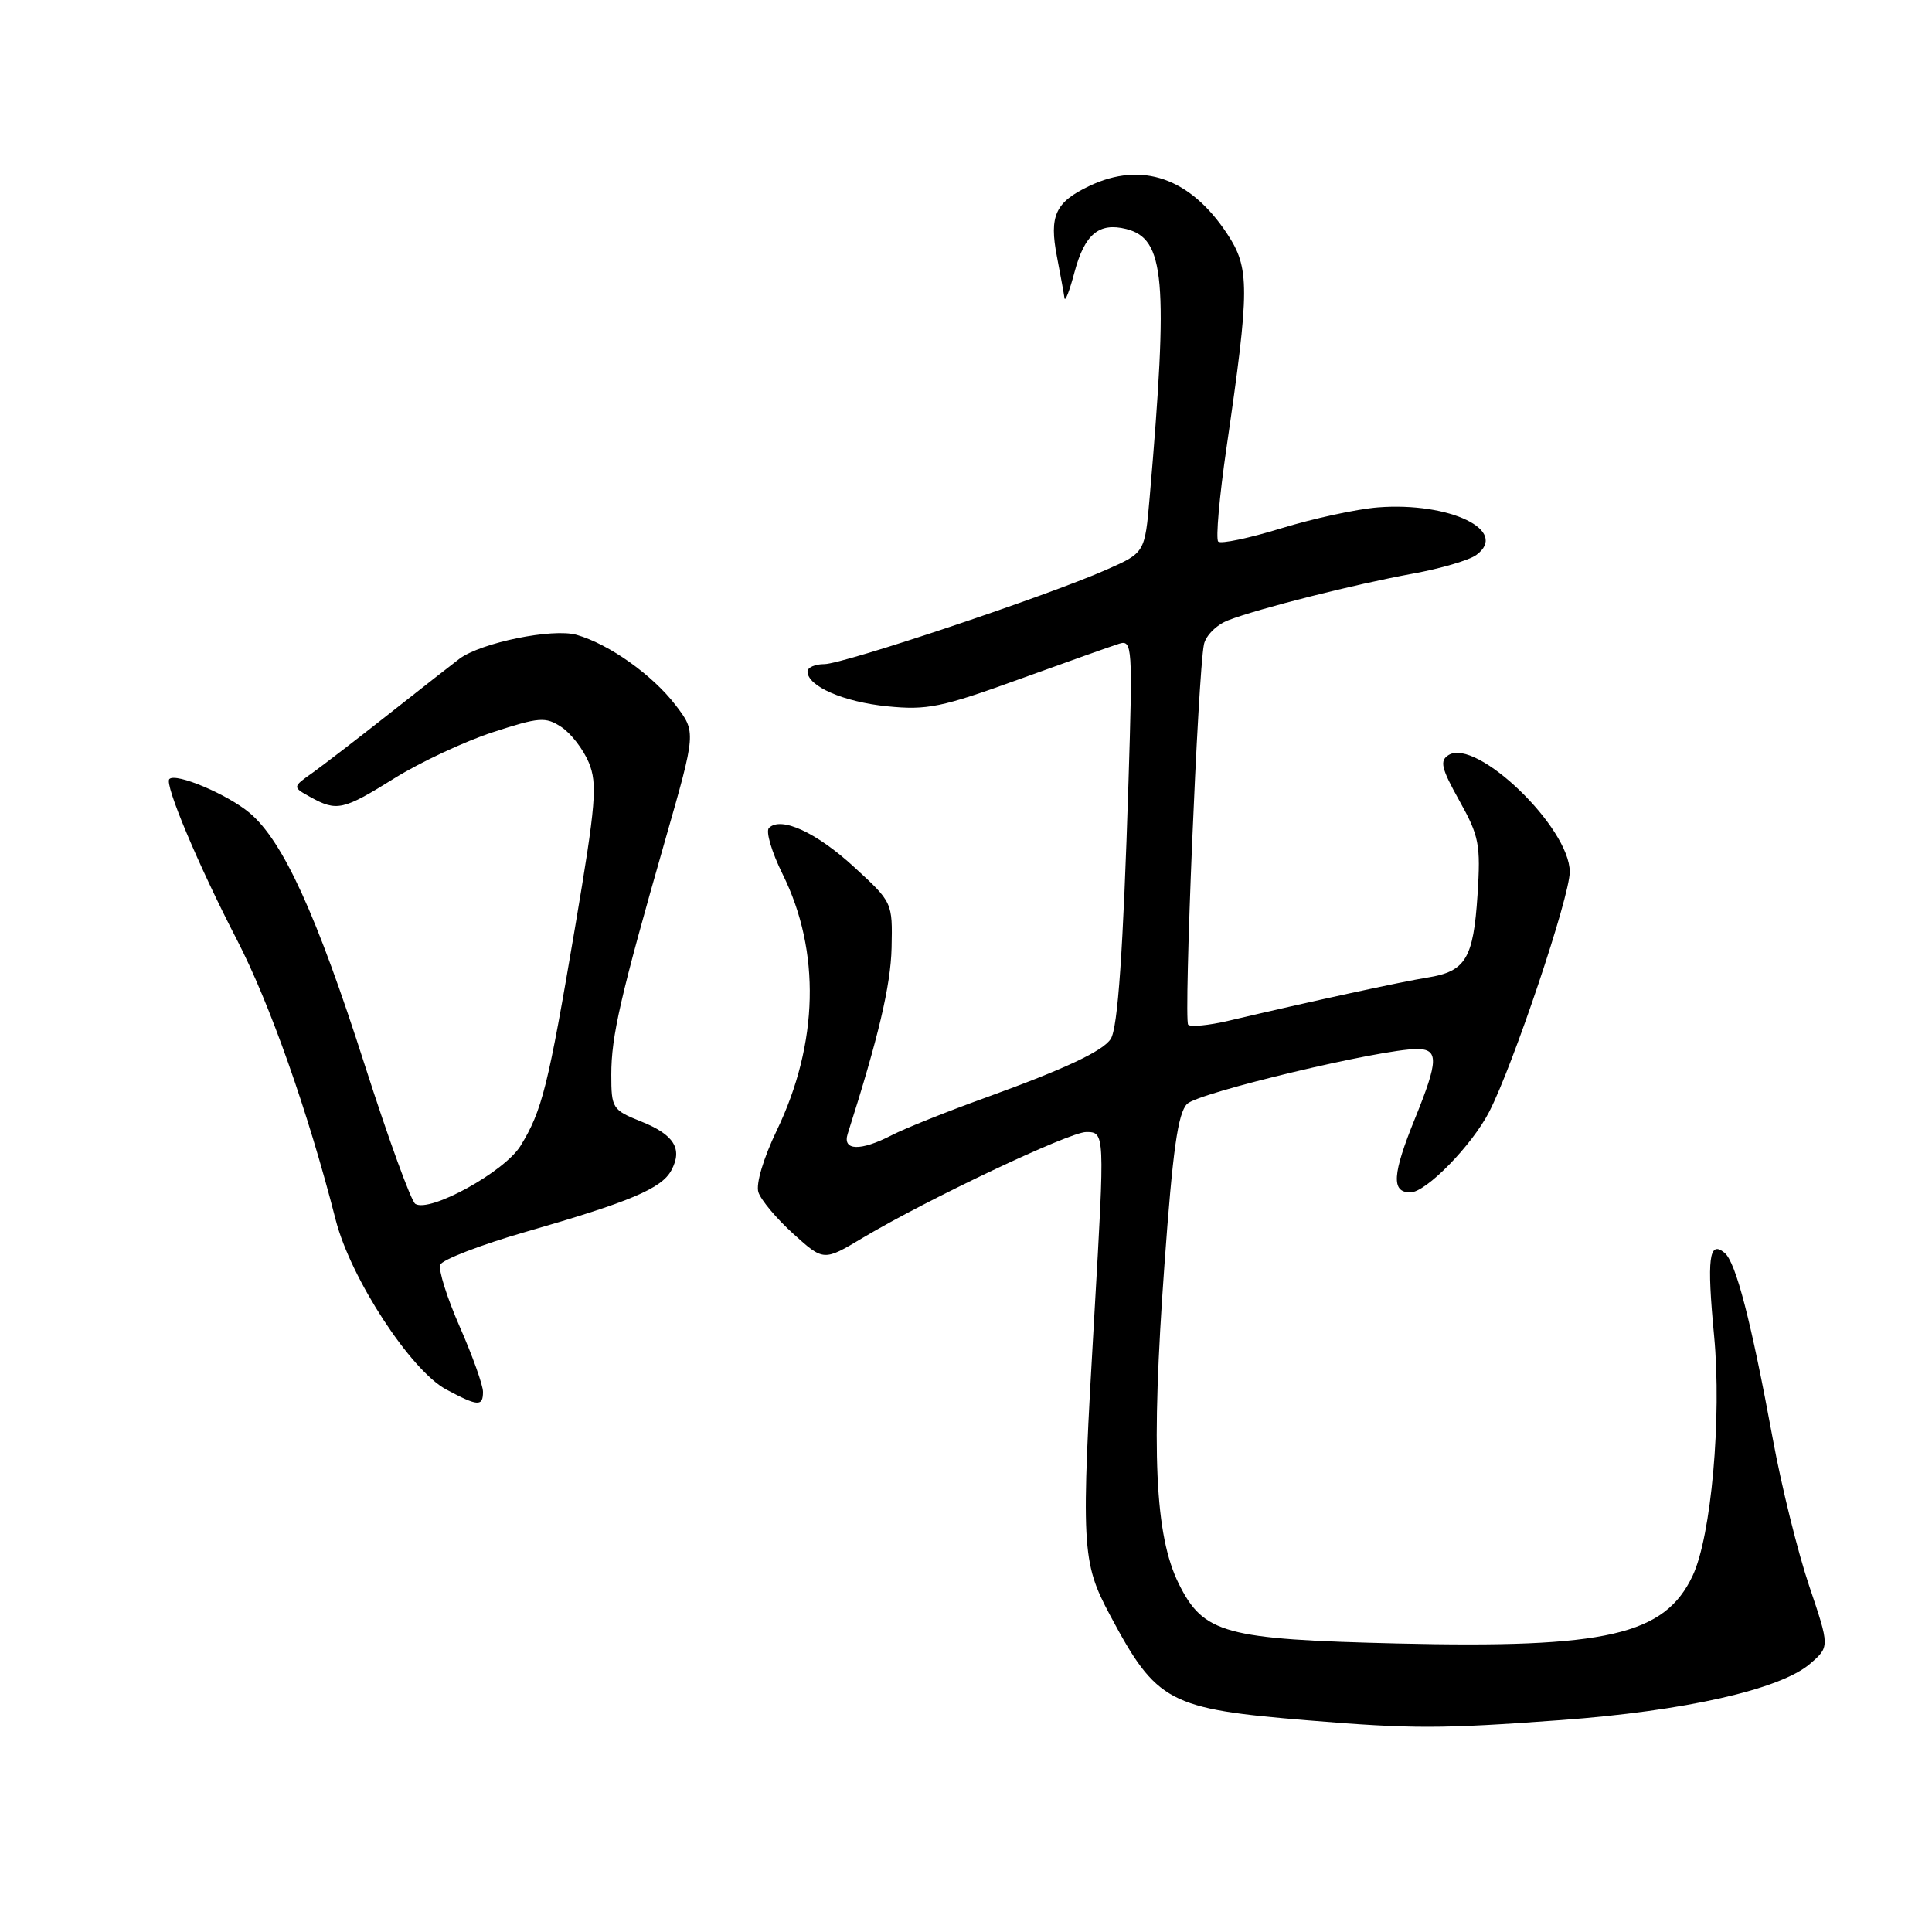 <?xml version="1.0" encoding="UTF-8" standalone="no"?>
<!DOCTYPE svg PUBLIC "-//W3C//DTD SVG 1.1//EN" "http://www.w3.org/Graphics/SVG/1.1/DTD/svg11.dtd" >
<svg xmlns="http://www.w3.org/2000/svg" xmlns:xlink="http://www.w3.org/1999/xlink" version="1.1" viewBox="0 0 256 256">
 <g >
 <path fill="currentColor"
d=" M 206.85 227.92 C 223.23 226.72 235.89 223.86 239.83 220.47 C 242.45 218.21 242.45 218.21 239.73 210.15 C 238.23 205.71 236.07 197.00 234.93 190.79 C 232.03 175.05 230.02 167.26 228.52 166.01 C 226.45 164.30 226.15 166.69 227.13 177.03 C 228.15 187.84 226.75 203.55 224.29 208.78 C 220.58 216.66 212.89 218.43 185.16 217.77 C 162.25 217.22 159.47 216.46 156.19 209.85 C 153.02 203.45 152.51 192.28 154.29 167.67 C 155.39 152.37 156.08 147.49 157.30 146.27 C 158.79 144.78 182.98 139.00 187.75 139.00 C 190.65 139.00 190.60 140.55 187.50 148.19 C 184.48 155.62 184.33 158.00 186.88 158.00 C 188.95 158.00 195.04 151.77 197.33 147.31 C 200.50 141.15 208.00 118.82 208.00 115.53 C 208.00 109.66 195.63 97.74 191.94 100.05 C 190.74 100.80 190.97 101.80 193.37 106.09 C 195.99 110.78 196.21 111.89 195.78 118.58 C 195.23 127.03 194.21 128.72 189.15 129.53 C 185.75 130.07 173.81 132.66 162.77 135.26 C 160.17 135.87 157.77 136.10 157.44 135.78 C 156.83 135.16 158.74 89.17 159.53 85.38 C 159.77 84.21 161.22 82.77 162.74 82.19 C 166.77 80.63 179.48 77.42 187.20 76.01 C 190.89 75.34 194.67 74.23 195.61 73.54 C 200.02 70.32 192.12 66.49 182.58 67.23 C 179.79 67.45 174.02 68.70 169.78 70.00 C 165.53 71.31 161.77 72.10 161.42 71.76 C 161.08 71.41 161.57 65.81 162.52 59.31 C 165.61 38.11 165.62 35.53 162.58 30.94 C 157.69 23.56 151.30 21.34 144.37 24.63 C 139.83 26.78 139.00 28.59 140.05 34.01 C 140.52 36.48 140.98 38.95 141.05 39.50 C 141.13 40.05 141.73 38.52 142.37 36.09 C 143.72 31.03 145.62 29.44 149.22 30.34 C 154.36 31.63 154.83 36.96 152.34 65.87 C 151.70 73.24 151.70 73.24 146.60 75.49 C 138.76 78.96 111.73 88.00 109.23 88.00 C 108.00 88.00 107.00 88.44 107.00 88.98 C 107.00 90.93 111.77 93.01 117.57 93.59 C 122.85 94.12 124.76 93.73 135.00 90.02 C 141.32 87.73 147.32 85.60 148.31 85.29 C 150.03 84.76 150.09 85.70 149.53 103.62 C 148.83 125.96 148.12 136.20 147.18 137.66 C 146.15 139.27 141.10 141.64 130.66 145.42 C 125.47 147.29 119.85 149.54 118.16 150.42 C 114.02 152.56 111.61 152.49 112.32 150.25 C 116.40 137.48 118.02 130.59 118.14 125.59 C 118.27 119.58 118.27 119.57 113.20 114.91 C 108.18 110.29 103.47 108.13 101.89 109.71 C 101.44 110.16 102.26 112.92 103.71 115.85 C 108.76 126.05 108.47 138.26 102.92 149.80 C 101.16 153.47 100.14 156.87 100.49 157.97 C 100.82 159.00 102.90 161.48 105.11 163.48 C 109.14 167.12 109.14 167.12 114.32 164.02 C 122.87 158.92 141.70 150.00 143.92 150.00 C 146.40 150.00 146.40 150.10 145.02 174.00 C 143.21 205.12 143.30 206.91 147.09 214.03 C 153.26 225.60 154.85 226.44 173.36 227.96 C 187.16 229.10 190.93 229.09 206.85 227.92 Z  M 64.00 184.42 C 64.00 183.55 62.62 179.68 60.93 175.83 C 59.24 171.98 58.07 168.27 58.33 167.59 C 58.59 166.92 63.68 164.95 69.65 163.23 C 83.48 159.25 87.68 157.48 88.96 155.07 C 90.49 152.22 89.32 150.34 84.92 148.59 C 81.15 147.08 81.00 146.84 81.00 142.40 C 81.00 137.28 82.18 132.14 88.16 111.25 C 92.24 97.00 92.24 97.00 89.54 93.46 C 86.47 89.44 80.73 85.36 76.41 84.12 C 73.25 83.21 63.75 85.15 60.88 87.29 C 59.99 87.96 55.85 91.20 51.67 94.50 C 47.49 97.80 42.87 101.35 41.41 102.40 C 38.74 104.29 38.74 104.29 41.12 105.61 C 44.63 107.55 45.46 107.37 52.27 103.12 C 55.70 100.99 61.55 98.25 65.28 97.03 C 71.45 95.02 72.28 94.95 74.38 96.33 C 75.65 97.16 77.29 99.29 78.02 101.04 C 79.18 103.86 78.97 106.48 76.20 122.87 C 72.63 143.99 71.83 147.17 68.98 151.82 C 66.87 155.26 56.97 160.72 55.03 159.52 C 54.48 159.18 51.48 150.93 48.36 141.20 C 41.97 121.22 37.51 111.45 33.08 107.72 C 30.14 105.25 23.30 102.36 22.44 103.23 C 21.76 103.90 26.30 114.69 31.38 124.50 C 35.73 132.90 40.81 147.27 44.49 161.67 C 46.48 169.42 54.44 181.62 59.14 184.12 C 63.33 186.36 64.00 186.40 64.00 184.42 Z "/>
</g>
</svg>